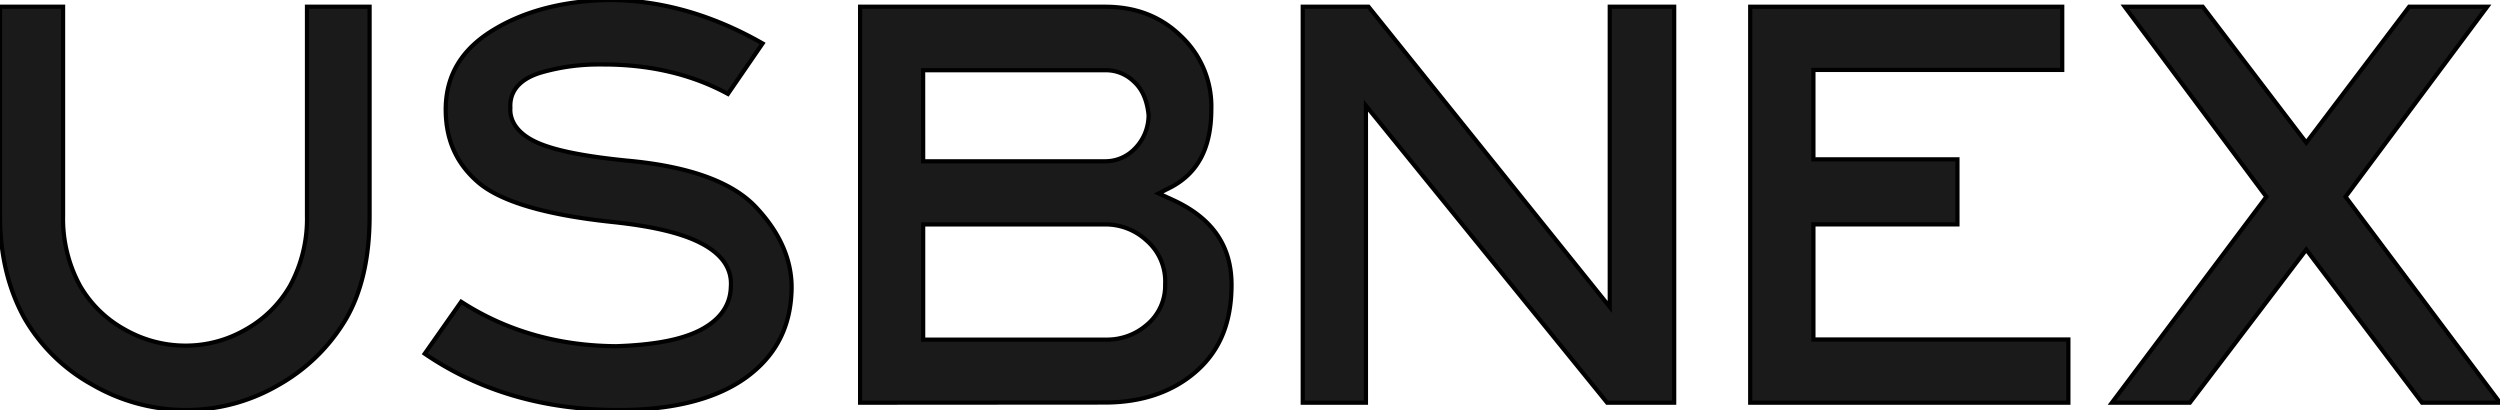 <svg xmlns="http://www.w3.org/2000/svg" viewBox="0 0 594.5 97.51"><defs><style>.cls-1{stroke:'white';fill:#1a1a1a;}</style></defs><g id="Layer_2" data-name="Layer 2"><g id="Layer_1-2" data-name="Layer 1"><g id="Logo"><g id="Text"><path class="cls-1" d="M44.17,97.51a44.5,44.5,0,0,1-22.17-6A42,42,0,0,1,5.89,75.8C2,68.82,0,60.58,0,51.3V1.6H15V51.3a33.33,33.33,0,0,0,4,16.6A27.7,27.7,0,0,0,29.61,78.32a29.09,29.09,0,0,0,14.56,3.87,28.37,28.37,0,0,0,14.34-3.88A27.83,27.83,0,0,0,69,67.91,33.29,33.29,0,0,0,73,51.3V1.6H87.89V51.3c0,9.94-1.9,18.22-5.66,24.63a43.25,43.25,0,0,1-16,15.62A43.76,43.76,0,0,1,44.17,97.51Z"/><path class="cls-1" d="M147.11,97.51C129.46,97.51,114,93,101,84.11l8.67-12.35c10.7,6.92,23.09,10.48,36.84,10.57,9.07-.3,15.58-1.56,20-3.83,4.71-2.44,7.16-5.89,7.28-10.25.34-4.24-2-7.77-7.06-10.4-4.61-2.41-11.54-4.06-21.17-5.07-16-1.7-26.72-4.91-32-9.55s-7.67-10.39-7.57-17.7c.18-7.78,3.82-13.77,11.12-18.28C124.59,2.63,133.9.19,144.81,0c12.25,0,24.55,3.48,36.53,10.33l-8.24,12c-8.57-4.66-18.53-7-29.63-7h-1a49.19,49.19,0,0,0-13.5,1.83c-6.59,1.88-7.77,5.65-7.6,8.48-.17,2.33.86,5.91,6.73,8.41,4.19,1.79,11,3.14,20.92,4.14,14.67,1.32,25,5,30.68,11s8.55,12.42,8.55,19.2c-.09,9-3.56,16-10.59,21.2S160.26,97.51,147.11,97.51Z"/><path class="cls-1" d="M204.53,95.76V1.6h58.16c7.37,0,13.31,2.27,18.17,7A22.91,22.91,0,0,1,288.05,26c0,9-3.08,15-9.43,18.43L275.52,46l3.21,1.46c9.51,4.3,14.13,10.93,14.13,20.27,0,8.89-2.74,15.61-8.37,20.56s-13,7.43-21.8,7.43Zm15-15h43.57a14.43,14.43,0,0,0,9.57-3.48,12.08,12.08,0,0,0,4.4-9.63,12.88,12.88,0,0,0-4.45-10.49,14.31,14.31,0,0,0-9.59-3.79h-43.5Zm0-42.41H263a9.69,9.69,0,0,0,6.74-2.88,11.3,11.3,0,0,0,3.39-8.13c-.35-3.57-1.54-6.2-3.56-8a9.52,9.52,0,0,0-6.55-2.64h-43.5Z"/><polygon class="cls-1" points="382.18 95.76 324.82 25.13 324.82 95.76 309.79 95.76 309.79 1.6 325.43 1.6 382.8 73 382.8 1.6 398.12 1.6 398.12 95.76 382.18 95.76"/><polygon class="cls-1" points="416.2 95.76 416.2 1.6 490.4 1.6 490.4 16.63 431.23 16.63 431.23 37.89 465.48 37.89 465.48 53.36 431.23 53.36 431.23 80.73 491.86 80.73 491.86 95.76 416.2 95.76"/><polygon class="cls-1" points="575.96 95.76 548.43 59.36 520.75 95.76 502.21 95.76 538.94 46.79 505.26 1.6 523.81 1.6 548.43 33.92 572.9 1.6 591.45 1.6 557.77 46.79 594.5 95.76 575.96 95.76"/></g></g></g></g></svg>
